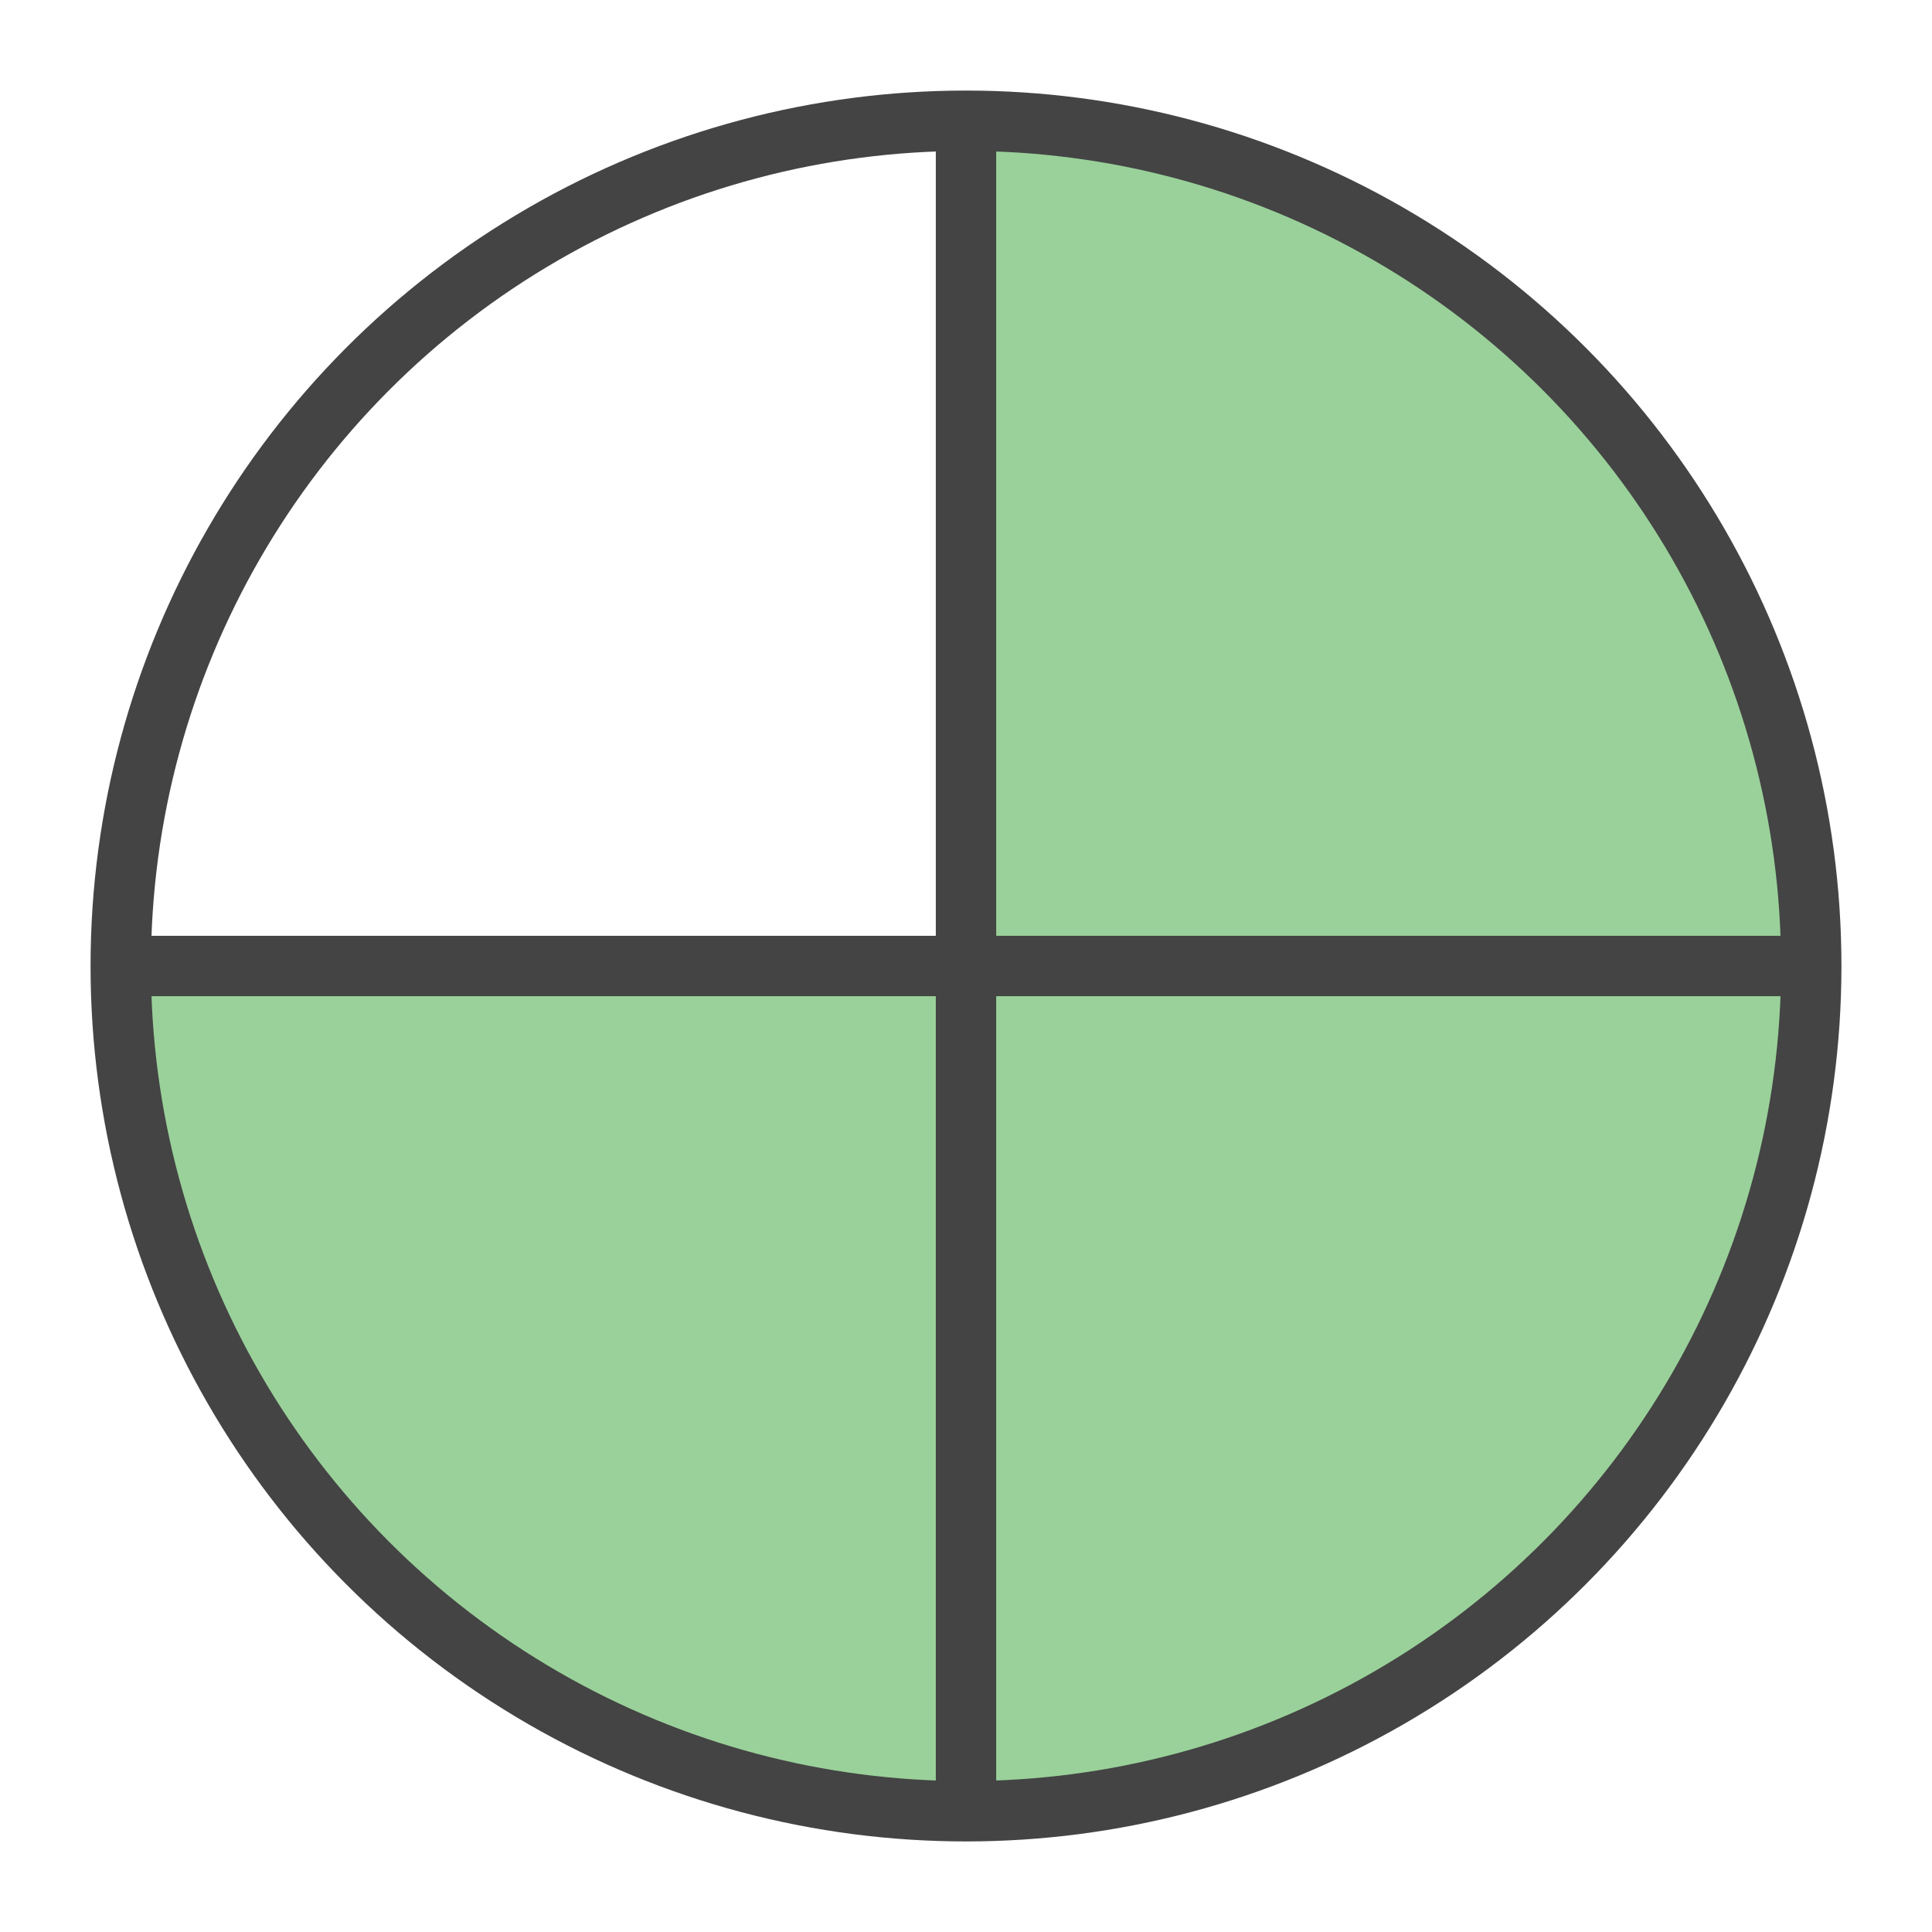 <svg xmlns="http://www.w3.org/2000/svg" width="64" height="64" viewBox="0 0 64 64">
  <defs>
    <clipPath id="circleClip">
      <circle cx="32" cy="32" r="28" />
    </clipPath>
  </defs>
  <!-- Fill right half -->
  <g clip-path="url(#circleClip)">
    <rect x="32" y="0" width="32" height="64" fill="#9AD19A"/>
  </g>
  <!-- Fill bottom-left quadrant -->
  <path d="M32,32 L4,32 A28,28 0 0 0 32,60 L32,32 Z" fill="#9AD19A"/>
  
  <circle cx="32" cy="32" r="28" fill="none" stroke="#444" stroke-width="2"/>
  <line x1="32" y1="4" x2="32" y2="60" stroke="#444" stroke-width="2"/>
  <line x1="4" y1="32" x2="60" y2="32" stroke="#444" stroke-width="2"/>
</svg>

